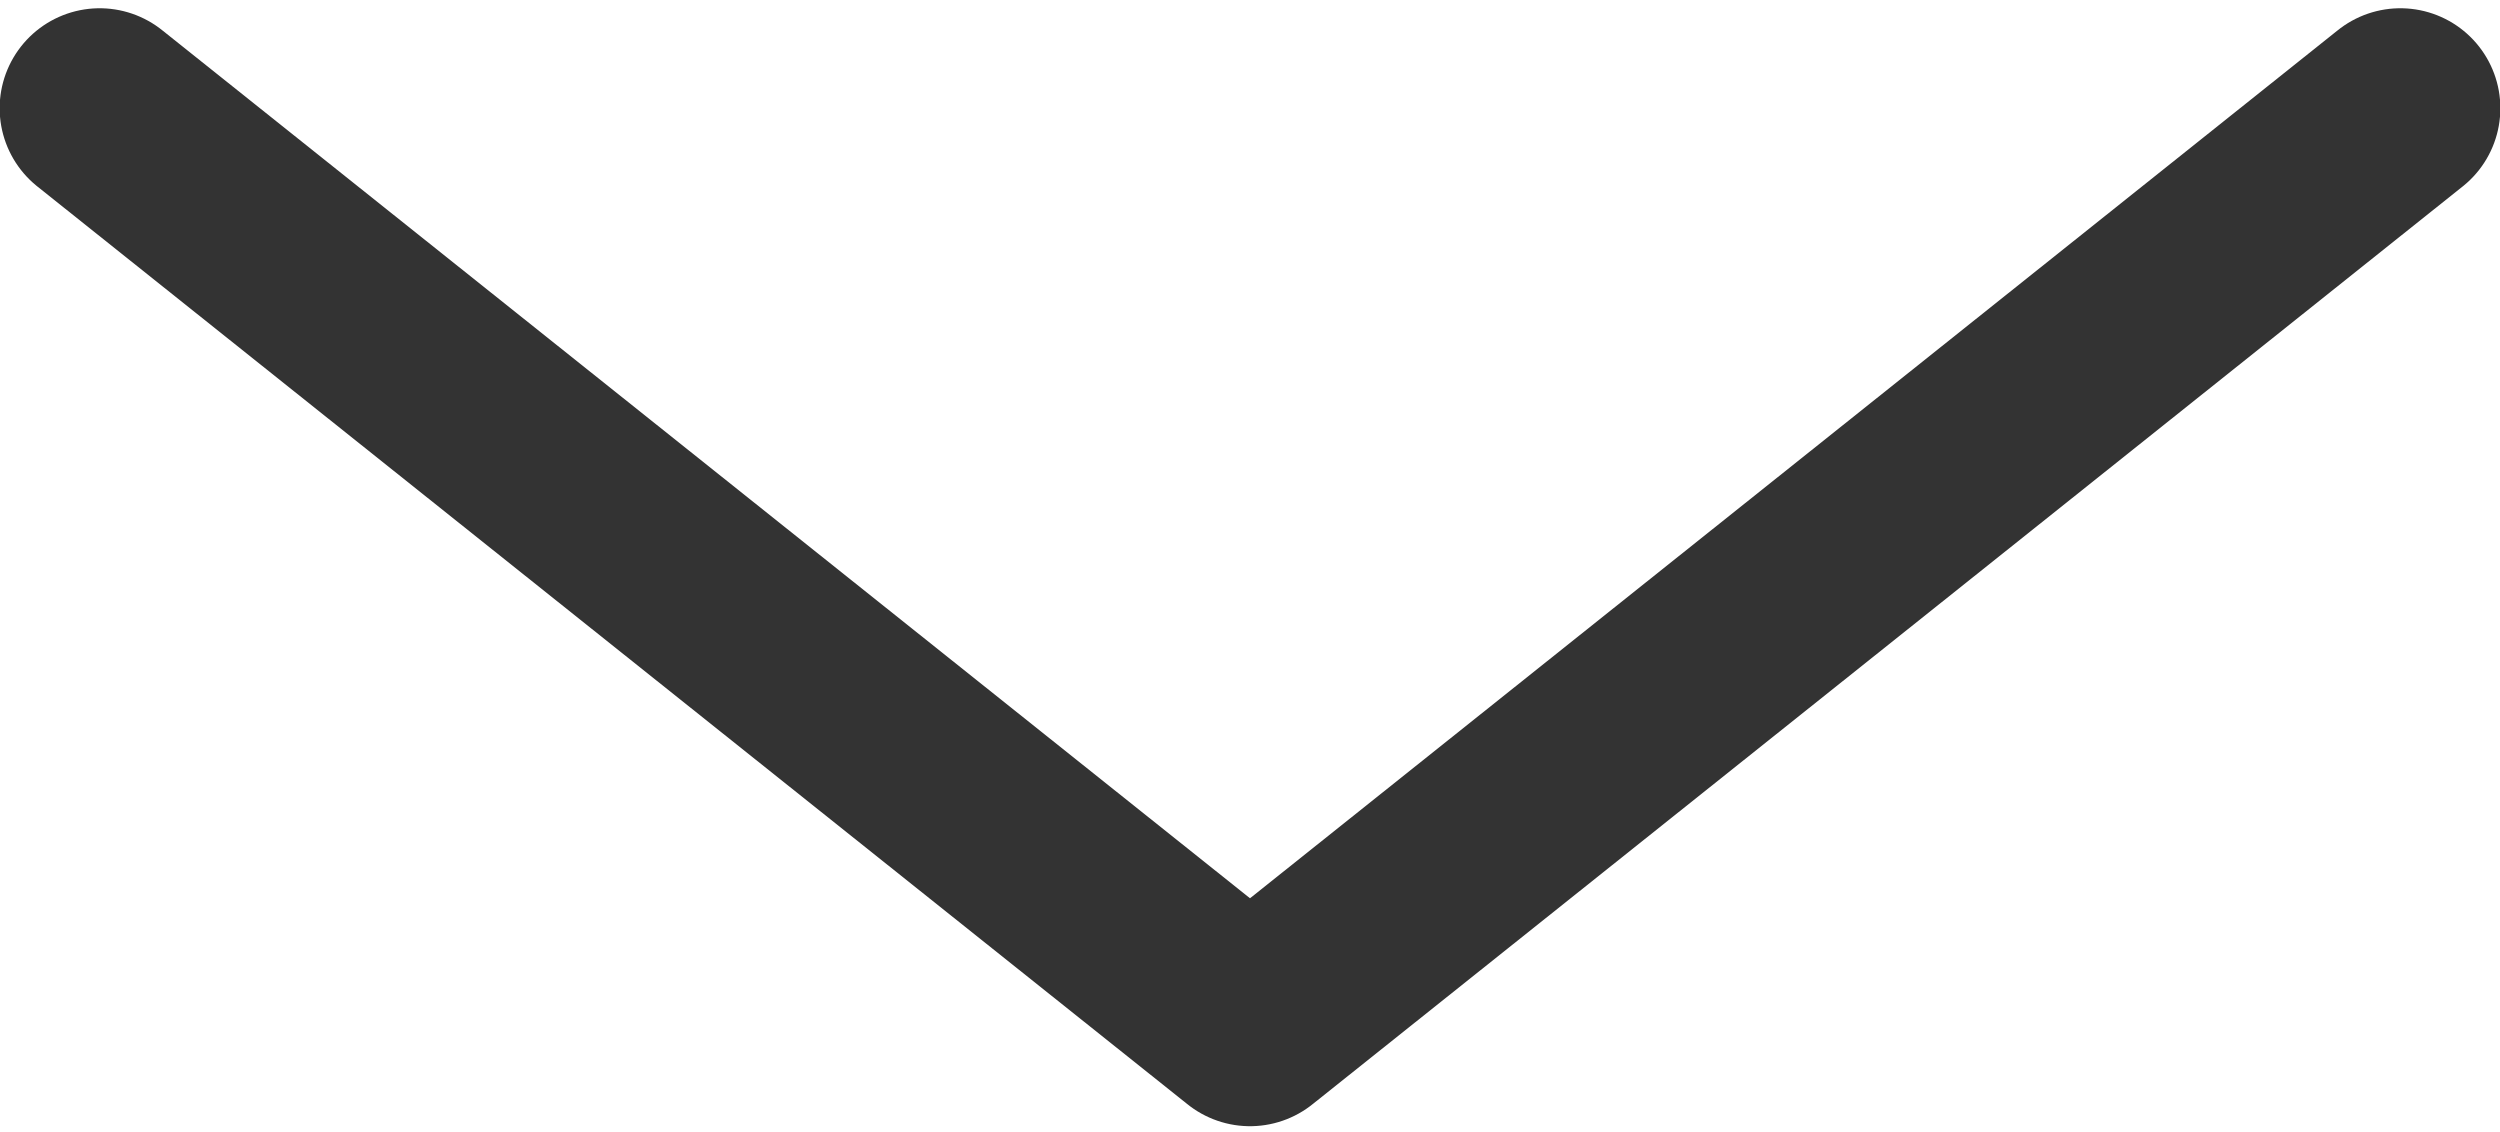 <?xml version="1.0" encoding="utf-8"?>
<!-- Generator: Adobe Illustrator 23.0.3, SVG Export Plug-In . SVG Version: 6.00 Build 0)  -->
<svg version="1.1" id="Laag_1" xmlns="http://www.w3.org/2000/svg" xmlns:xlink="http://www.w3.org/1999/xlink" x="0px" y="0px"
	 viewBox="0 0 500 226.32" style="enable-background:new 0 0 500 226.32;" xml:space="preserve">
<style type="text/css">
	.st0{fill:none;stroke:#333333;stroke-width:40;stroke-linecap:round;stroke-linejoin:round;stroke-miterlimit:10;}
</style>
<polyline class="st0" points="19.93,21.65 250,205.24 480.07,21.65 "/>
</svg>
